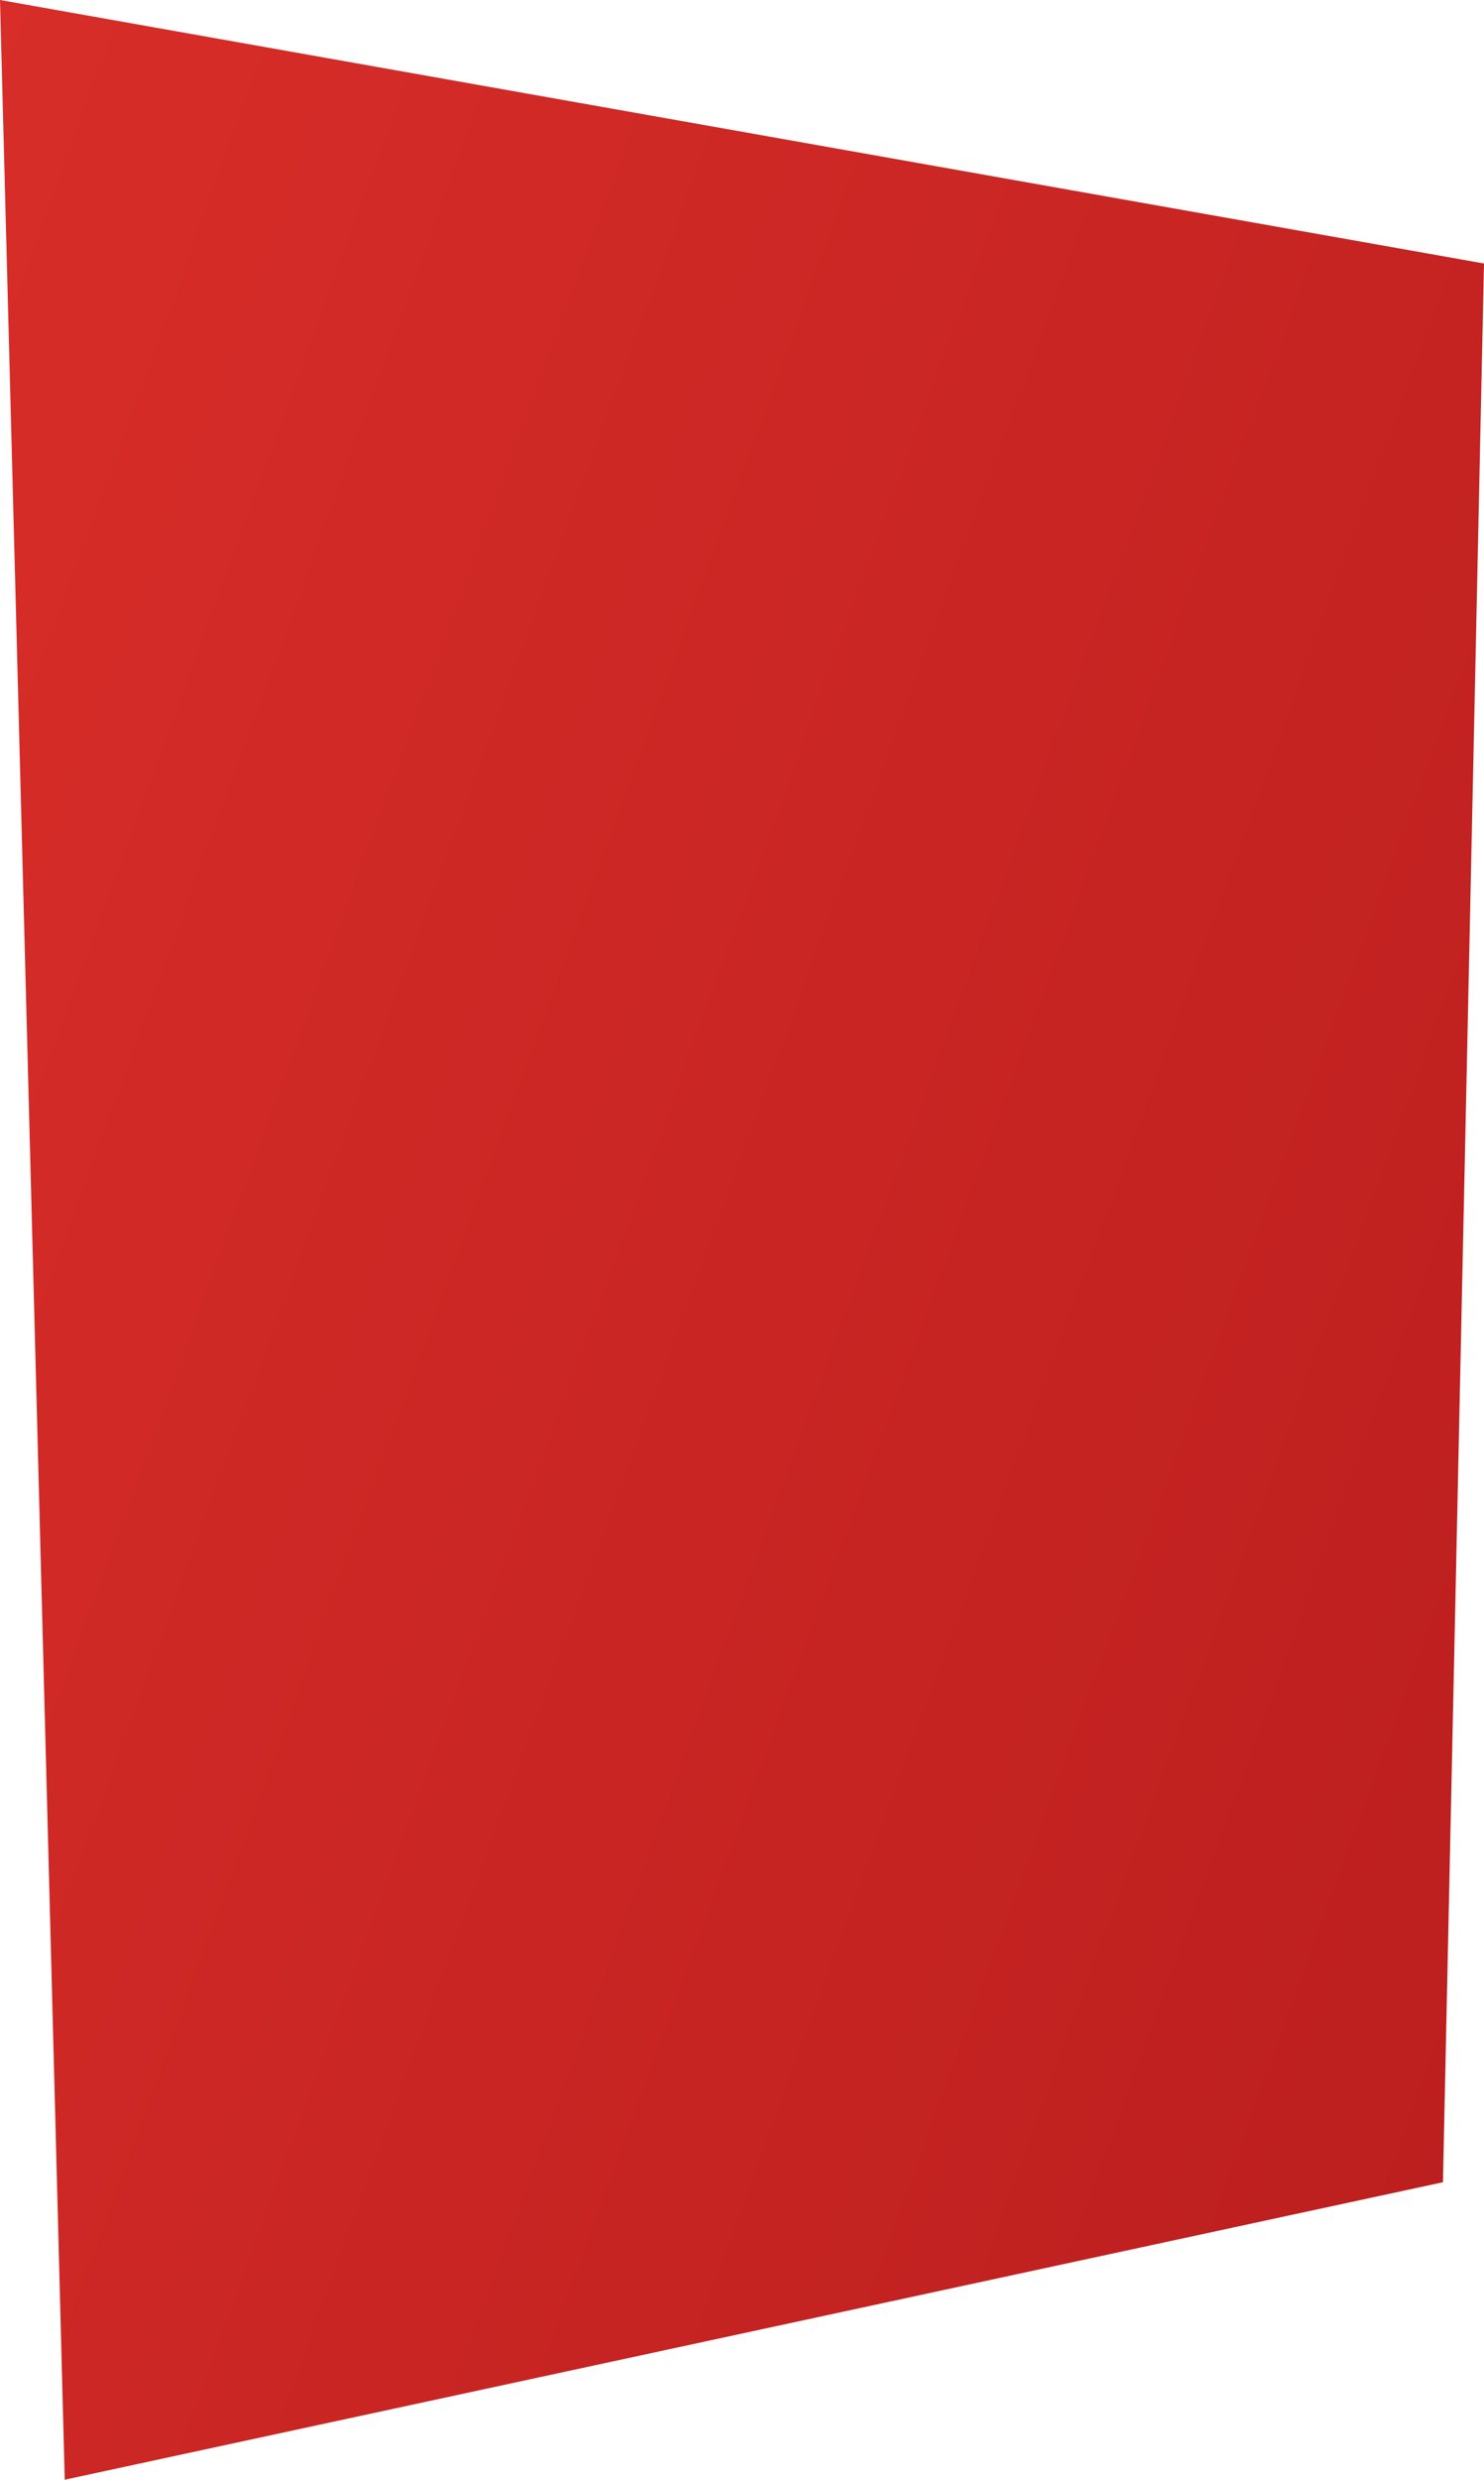 <svg width="470" height="785" viewBox="0 0 470 785" fill="none" xmlns="http://www.w3.org/2000/svg">
<path d="M0 0L470 83.417L457 690.823L20.5 785L0 0Z" fill="url(#paint0_linear_177_1203)"/>
<defs>
<linearGradient id="paint0_linear_177_1203" x1="413.061" y1="1104.44" x2="-648.742" y2="716.699" gradientUnits="userSpaceOnUse">
<stop stop-color="#B81D1D"/>
<stop offset="1" stop-color="#E7352E"/>
</linearGradient>
</defs>
</svg>
